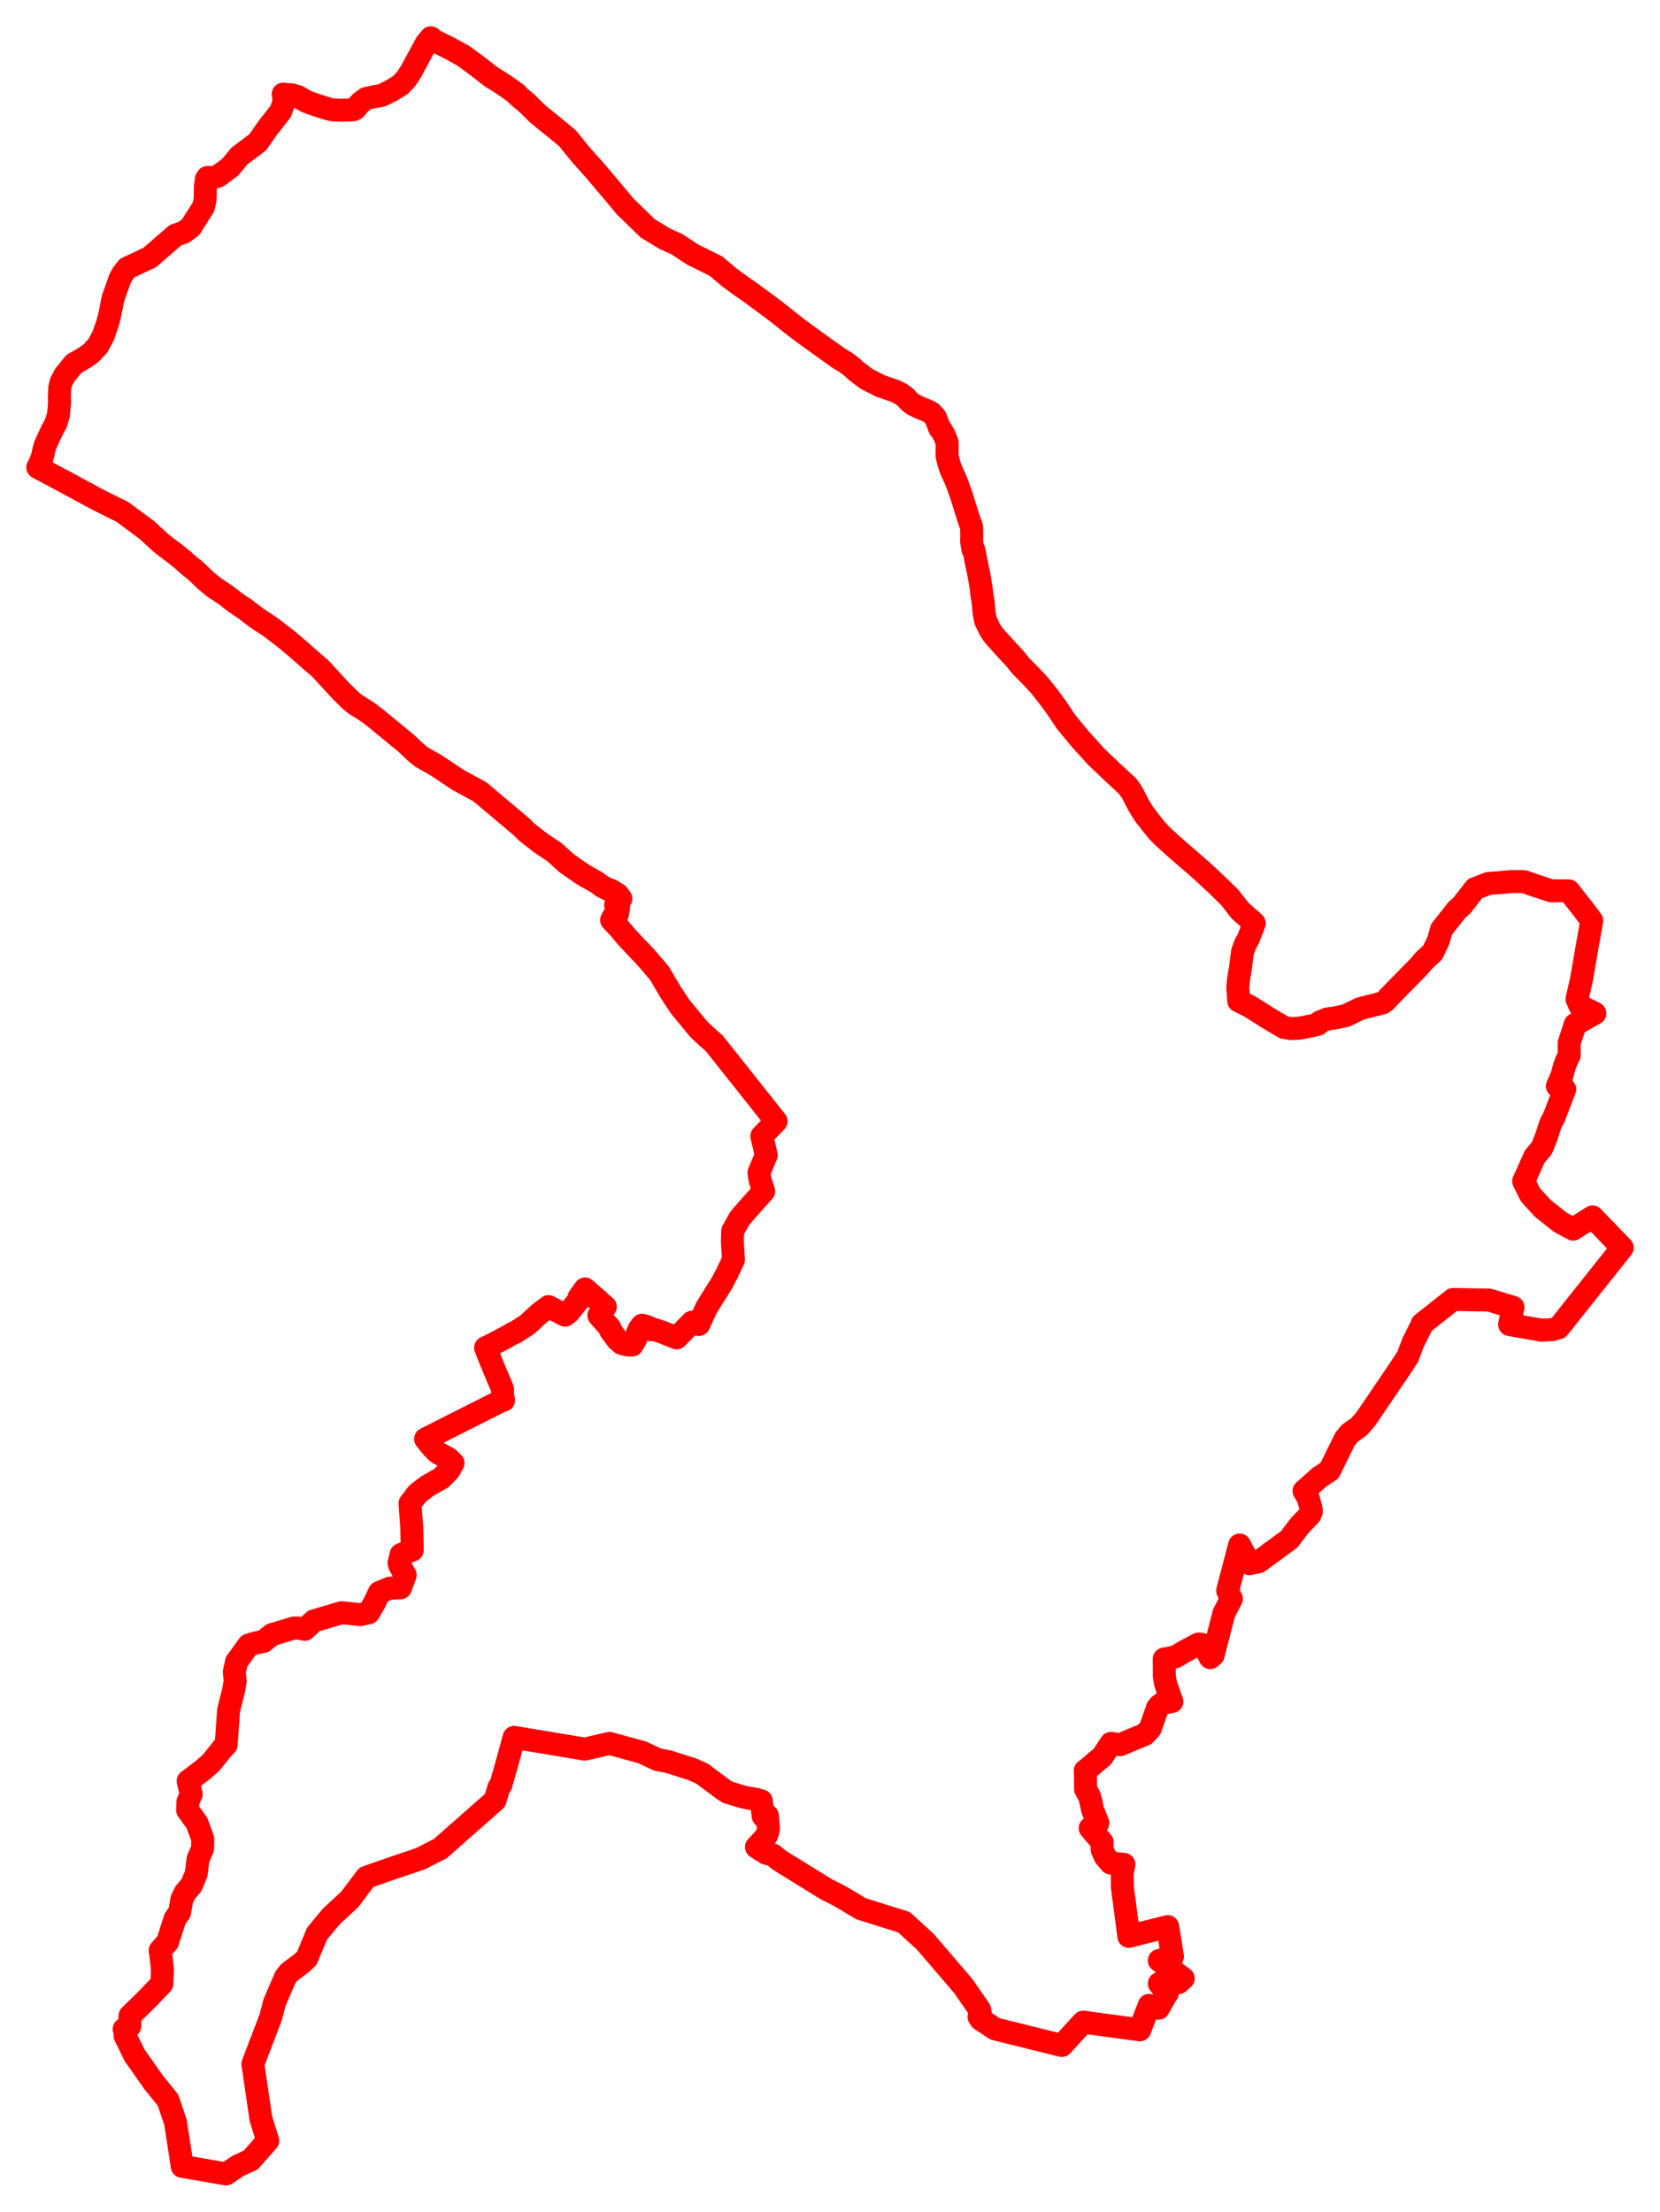 <svg width="219.889" height="292.851" xmlns="http://www.w3.org/2000/svg"><polygon points="5,61.884 7.517,63.234 8.599,63.812 10.76,64.978 12.547,65.947 13.515,66.442 15.392,67.384 16.152,67.733 19.503,70.219 21.293,71.877 21.975,72.416 23.086,73.238 24.174,74.109 25.075,74.924 25.828,75.507 26.6,76.232 27.206,76.836 28.435,77.828 30.018,78.874 31.119,79.752 32.405,80.609 33.857,81.716 34.577,82.197 35.819,83.025 36.649,83.655 38.064,84.751 39.614,86.065 41.041,87.336 42.395,88.483 45.155,91.481 46.362,92.673 46.975,93.188 48.802,94.361 49.77,95.105 53.787,98.4 55.028,99.571 55.805,100.223 57.796,101.351 60.625,103.243 63.59,104.86 68.993,109.41 69.829,110.224 71.627,111.624 73.42,112.818 75.054,114.297 77.296,115.853 78.928,116.764 79.083,116.863 79.777,117.374 80.251,117.609 80.525,117.76 80.945,117.888 81.841,118.449 82.245,119.003 81.682,119.203 81.544,119.863 81.943,120.255 81.781,121.074 81.226,121.403 81.014,121.824 82.02,122.897 83.013,124.082 85.573,126.79 87.344,128.857 88.875,131.448 90.117,133.325 92.602,136.326 93.703,137.344 94.621,138.159 96.898,141.024 102.807,148.467 100.913,150.434 101.5,152.966 100.536,155.256 100.668,156.208 101.159,157.737 99.014,160.129 97.998,161.309 97.054,162.995 97.008,164.331 97.154,166.812 96.587,168.011 96.413,168.35 96.312,168.601 95.823,169.499 95.706,169.753 93.61,173.117 92.566,175.376 91.686,175.063 89.626,177.151 87.78,176.413 86.707,176.05 86.123,176.072 86.007,175.796 85.759,175.673 85.047,175.474 84.641,176.02 84.252,176.965 84.185,177.359 83.736,178.102 83.107,178.08 82.517,177.941 82.317,177.862 81.757,177.356 80.899,176.207 80.806,175.858 80.602,175.62 79.45,174.32 79.327,174.171 80.181,173.033 79.469,172.422 79.327,172.27 77.496,170.673 76.718,171.745 76.868,171.884 75.32,173.789 74.841,174.143 72.662,173.012 71.477,173.9 69.831,175.409 68.179,176.468 68.021,176.504 66.9,177.138 65.349,177.947 64.842,178.207 64.324,178.463 65.081,180.382 65.673,181.803 66.297,183.274 66.327,183.303 66.365,183.44 66.57,183.939 66.56,184.797 66.709,185.402 66.465,185.448 56.376,190.533 56.94,191.257 57.625,192.029 58.038,192.384 59.41,193.133 60.009,193.724 59.469,194.697 58.448,195.728 56.568,196.799 55.3,197.775 54.31,199.067 54.536,202.148 54.615,205.252 53.124,205.839 52.859,206.933 52.928,207.236 53.675,208.554 53.044,210.252 51.649,210.288 50.241,210.866 49.636,212.173 48.834,213.546 47.728,213.794 45.227,213.537 43.842,213.961 41.588,214.616 40.371,215.747 39.503,215.571 38.932,215.561 36.023,216.443 34.91,217.337 34.071,217.513 33.906,217.53 32.938,217.819 31.579,219.706 31.335,220.02 31.039,221.345 31.155,222.618 30.941,223.827 30.277,226.47 29.96,231.022 29.487,231.511 27.936,233.433 26.858,234.375 24.926,235.829 25.325,237.568 24.886,238.592 24.853,239.686 26.079,241.371 26.867,243.507 26.832,244.774 26.238,246.137 25.992,248.103 25.441,249.428 25.325,249.656 24.507,250.632 24.094,251.486 23.787,253.216 23.188,254.06 22.195,257.153 21.21,258.262 21.288,258.765 21.52,260.769 21.441,262.665 19.453,264.734 17.215,266.922 17.191,268.28 16.943,268.511 16.439,268.675 16.741,269.124 16.56,269.555 17.841,272.158 20.342,275.715 22.251,278.076 23.243,281.002 23.95,285.568 24.132,286.849 29.947,287.851 31.529,286.786 33.214,286.008 33.497,285.685 35.468,283.451 34.568,280.582 33.494,273.29 35.87,267.081 36.353,265.187 37.808,261.812 38.317,261.164 39.994,259.91 40.65,259.279 41.993,256.035 43.897,253.748 46.33,251.5 48.529,248.581 51.934,247.381 55.677,246.122 58.319,244.777 65.581,238.379 66.085,236.663 66.335,236.357 66.987,234.085 68.104,230.044 77.467,231.605 80.738,230.842 85.061,232.03 87.103,232.986 88.62,233.282 91.71,234.277 92.998,234.848 95.851,236.973 96.414,237.325 98.263,237.891 98.903,238.043 99.912,238.207 100.052,238.227 100.837,238.45 101.094,240.505 101.648,240.405 101.782,241.994 101.768,242.25 101.7,242.619 101.523,243.069 101.109,243.591 100.203,244.563 100.752,244.932 101.049,245.103 101.136,245.151 101.504,245.395 102.398,245.62 103.24,246.318 108.141,249.342 109.448,250.151 111.015,250.943 112.14,251.585 114.043,252.735 119.735,254.518 122.56,257.097 127.571,262.937 129.761,266.09 129.862,266.622 129.688,267.057 129.911,267.392 131.8,268.644 140.649,270.843 143.483,267.753 150.987,268.771 152.219,265.528 153.447,265.913 153.572,265.701 154.486,264.074 154.615,263.947 153.567,262.64 155.599,261.69 156.104,262.531 156.737,261.964 153.559,259.598 155.308,259.06 154.68,255.105 149.528,256.393 148.669,249.854 148.648,247.857 148.763,247.499 148.88,246.865 147.119,246.685 146.377,245.806 145.989,244.904 145.985,243.905 145.815,243.713 144.409,242.066 144.69,241.882 145.428,241.379 144.713,239.604 144.547,238.718 144.329,237.89 143.795,236.91 143.784,234.933 143.749,234.467 144.326,234.015 145.274,233.196 145.997,232.62 147.174,230.837 148.405,231.014 149.962,230.345 151.634,229.662 152.374,228.862 153.315,226.162 153.542,225.859 153.956,225.56 155.236,225.302 154.916,224.436 154.405,222.953 154.222,221.962 154.224,220.809 154.208,219.674 154.558,219.62 155.718,219.376 157.004,218.614 158.745,217.687 159.253,217.746 159.673,218.252 160.311,219.488 160.702,219.155 162.121,213.619 163.114,211.697 162.618,210.625 164.204,204.578 165.508,207.053 166.747,206.779 170.775,203.825 172.177,201.976 173.508,200.601 173.69,200.204 173.686,199.824 173.302,198.407 172.956,197.776 172.733,197.419 174.776,195.606 176.112,194.726 178.156,190.563 178.833,189.751 180.017,188.919 180.919,187.874 181.836,186.538 185.431,181.237 186.463,179.662 186.809,178.765 187.162,177.803 188.339,175.481 188.383,175.297 192.478,172.06 197.256,172.147 200.415,173.099 199.965,175.385 204.175,176.127 205.593,176.066 206.45,175.816 214.889,165.216 210.951,161.131 208.384,162.751 206.717,161.868 204.369,160.007 202.746,158.24 201.825,156.409 203.294,153.144 204.242,152.016 204.853,150.466 205.414,148.748 205.835,147.966 207.269,144.236 206.291,143.808 206.882,142.477 207.224,141.208 207.539,140.378 207.862,139.719 207.858,138.097 208.652,135.656 211.262,134.171 210.252,133.674 209.28,133.183 208.958,132.438 208.892,132.281 209.501,129.632 210.273,125.145 210.853,121.913 209.745,120.424 207.797,117.956 205.447,117.949 203.284,117.235 201.909,116.742 200.261,116.721 198.539,116.881 197.193,116.971 195.376,117.673 193.649,119.903 193.033,120.427 190.942,123.068 190.539,124.519 189.766,126.139 188.685,127.12 187.962,127.961 183.947,132.059 183.577,132.48 183.134,132.802 180.201,133.54 178.273,134.478 176.929,134.772 175.821,134.922 174.84,135.313 174.546,135.64 173.788,135.82 172.122,136.144 171.007,136.196 170.092,136.051 168.169,134.916 165.504,133.237 164.079,132.536 163.963,130.65 164.088,129.505 164.288,128.32 164.585,126.029 164.992,124.937 165.377,124.265 165.543,123.806 165.852,123.049 166.147,122.251 165.741,121.87 165.253,121.467 164.238,120.552 162.918,118.853 160.997,116.972 159.06,115.179 155.987,112.528 154.752,111.423 153.926,110.657 153.261,109.964 152.488,109.009 151.524,107.761 150.802,106.568 149.968,104.963 149.355,104.085 147.329,102.219 145.184,100.167 143.29,98.082 142.359,96.977 141.204,95.571 139.893,93.611 138.909,92.276 137.734,90.789 136.552,89.522 135.177,88.132 134.39,87.14 133.295,85.974 131.904,84.44 131.533,84.002 131.087,83.296 130.565,82.207 130.36,81.184 130.247,79.853 130.069,78.793 129.96,77.843 129.902,77.526 129.705,76.252 129.375,74.709 129.197,73.814 129.103,73.262 129.014,72.874 128.882,72.784 128.826,72.477 128.708,71.734 128.719,70.798 128.702,69.761 128.467,69.147 128.371,68.855 128.025,67.785 127.403,65.773 126.743,63.91 126.452,63.237 125.932,62.094 125.707,61.387 125.533,60.751 125.449,60.309 125.46,59.201 125.455,58.564 125.194,57.899 125.044,57.573 124.628,56.854 124.476,56.733 124.197,55.988 123.904,55.27 123.349,54.652 122.782,54.371 121.584,53.873 120.846,53.487 120.625,53.302 120.328,53.022 119.902,52.565 119.344,52.163 118.61,51.793 116.61,51.104 114.745,50.146 113.35,49.086 112.871,48.624 112.032,47.994 111.195,47.49 110.001,46.648 107.348,44.747 105.492,43.373 104.681,42.743 103.291,41.631 102.793,41.243 101.6,40.346 99.496,38.799 98.225,37.907 96.627,36.752 94.845,35.239 91.735,33.698 89.656,32.329 88.094,31.631 85.789,30.231 83.879,28.369 82.849,27.375 80.429,24.49 78.711,22.464 76.952,20.504 75.177,18.313 73.82,17.184 73.131,16.62 72.444,16.077 71.236,15.084 69.801,13.68 69.171,13.15 69.03,13.039 68.543,12.615 68.401,12.405 67.25,11.584 66.601,11.138 64.981,10.117 63.517,8.968 61.472,7.447 59.601,6.409 57.7,5.466 57.542,5.38 57.4,5.289 57.069,5 56.471,5.731 56,6.584 54.477,9.419 53.822,10.428 53.064,11.241 51.82,12.016 50.537,12.634 49.311,12.855 48.514,13.035 47.788,13.567 47.593,13.768 47.245,14.187 47.164,14.3 47.034,14.423 46.794,14.537 45.176,14.597 43.966,14.539 42.994,14.268 41.692,13.845 40.573,13.439 39.469,12.8 38.63,12.545 38.129,12.548 37.508,12.459 37.582,12.582 37.601,13.558 37.19,14.736 35.435,16.981 34.135,18.845 31.721,20.652 30.489,22.144 28.918,23.306 28.293,23.5 27.483,23.498 27.324,23.743 27.204,24.777 27.175,26.411 26.954,27.403 25.262,30.072 24.307,30.784 23.262,31.126 20.92,33.153 19.843,34.093 16.838,35.502 16.252,36.252 15.878,36.954 14.986,39.465 14.545,41.653 14.266,42.74 13.687,44.45 12.961,45.786 12.039,46.779 11.155,47.397 9.798,48.176 8.564,49.688 8.09,50.602 7.912,51.347 7.867,52.548 7.889,53.343 7.743,54.94 7.421,56.003 6.883,57.014 6.096,58.695 5.935,59.101 5.803,59.622 5.705,60.11 5.553,60.664 5.352,61.197 5,61.884" stroke="red" stroke-width="3.039px" fill="none" stroke-linejoin="round" vector-effect="non-scaling-stroke"></polygon></svg>